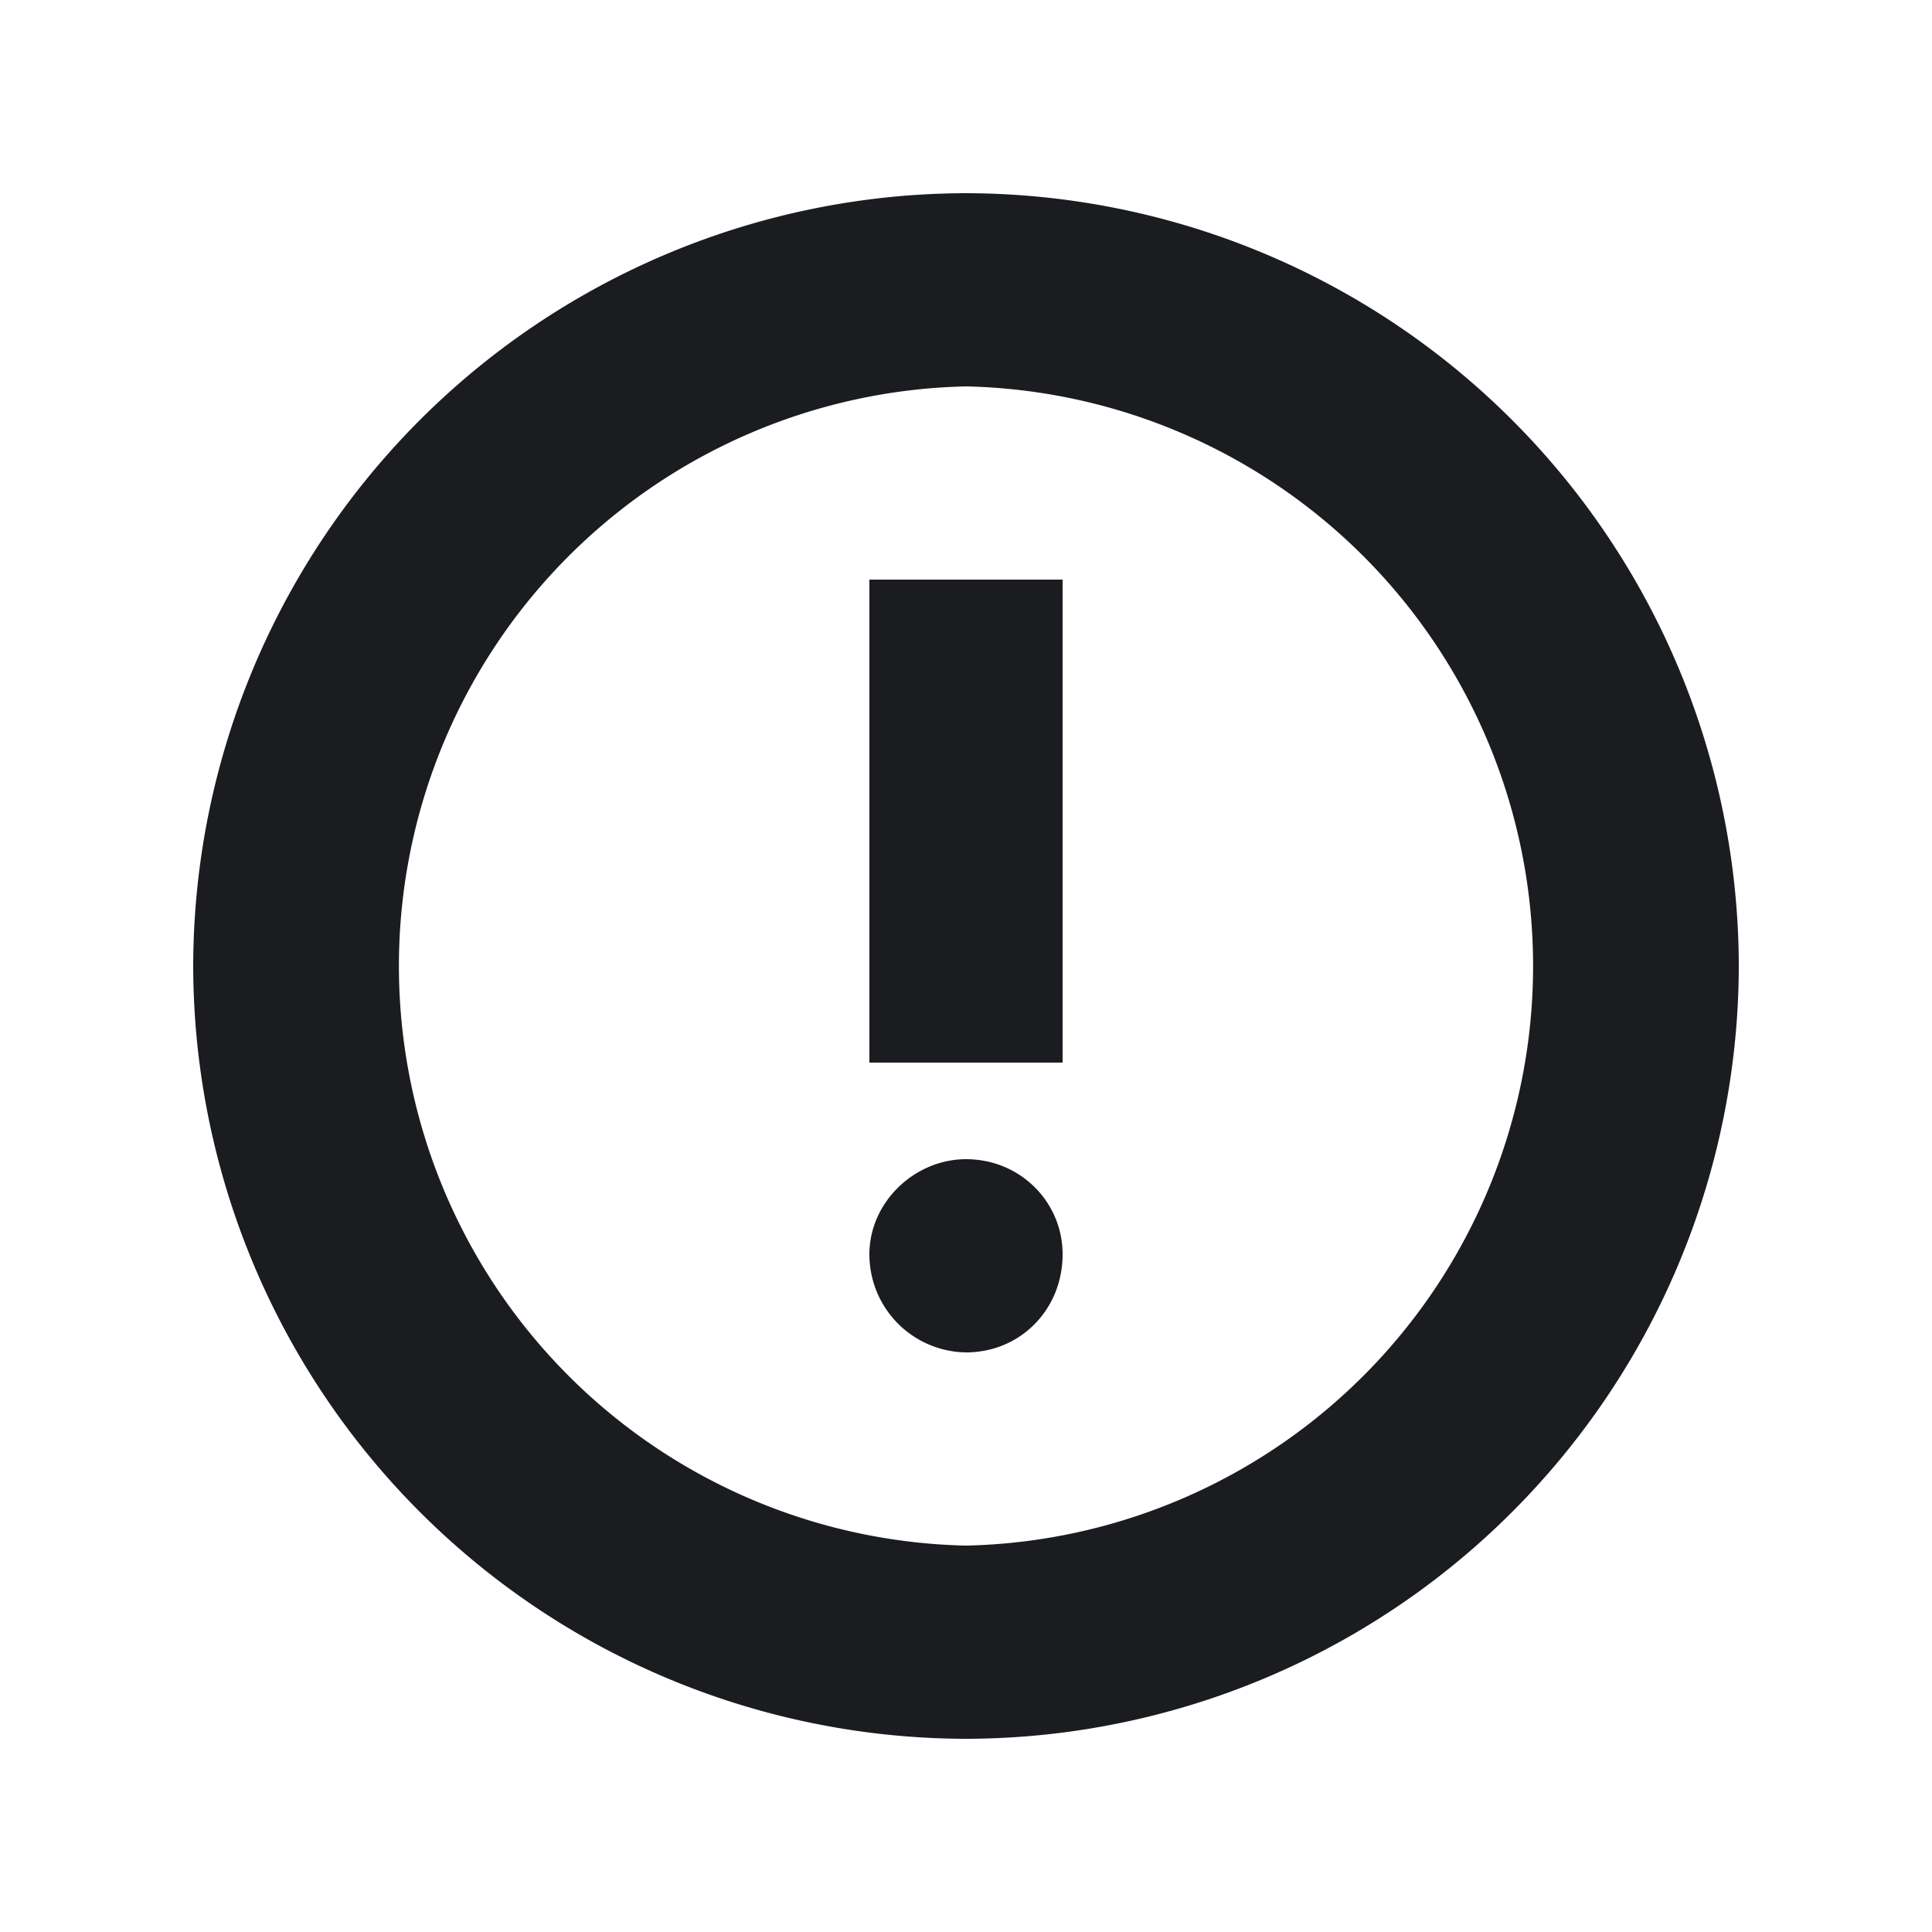 <svg xmlns="http://www.w3.org/2000/svg" width="14" height="14" fill="none"><g clip-path="url(#a)"><path fill="#1A1C1F" fill-rule="evenodd" d="M7 1.4A5.61 5.61 0 0 1 12.6 7 5.61 5.61 0 0 1 7 12.6 5.61 5.61 0 0 1 1.4 7 5.61 5.61 0 0 1 7 1.4m0 1.4a4.201 4.201 0 0 0 0 8.4 4.201 4.201 0 0 0 0-8.4m0 5.6c.394 0 .7.311.7.689 0 .4-.306.711-.7.711a.71.71 0 0 1-.7-.711c0-.378.328-.689.7-.689m.7-4.2v3.5H6.3V4.2z" clip-rule="evenodd"/></g><defs><clipPath id="a"><path fill="#fff" d="M0 0h14v14H0z"/></clipPath></defs></svg>